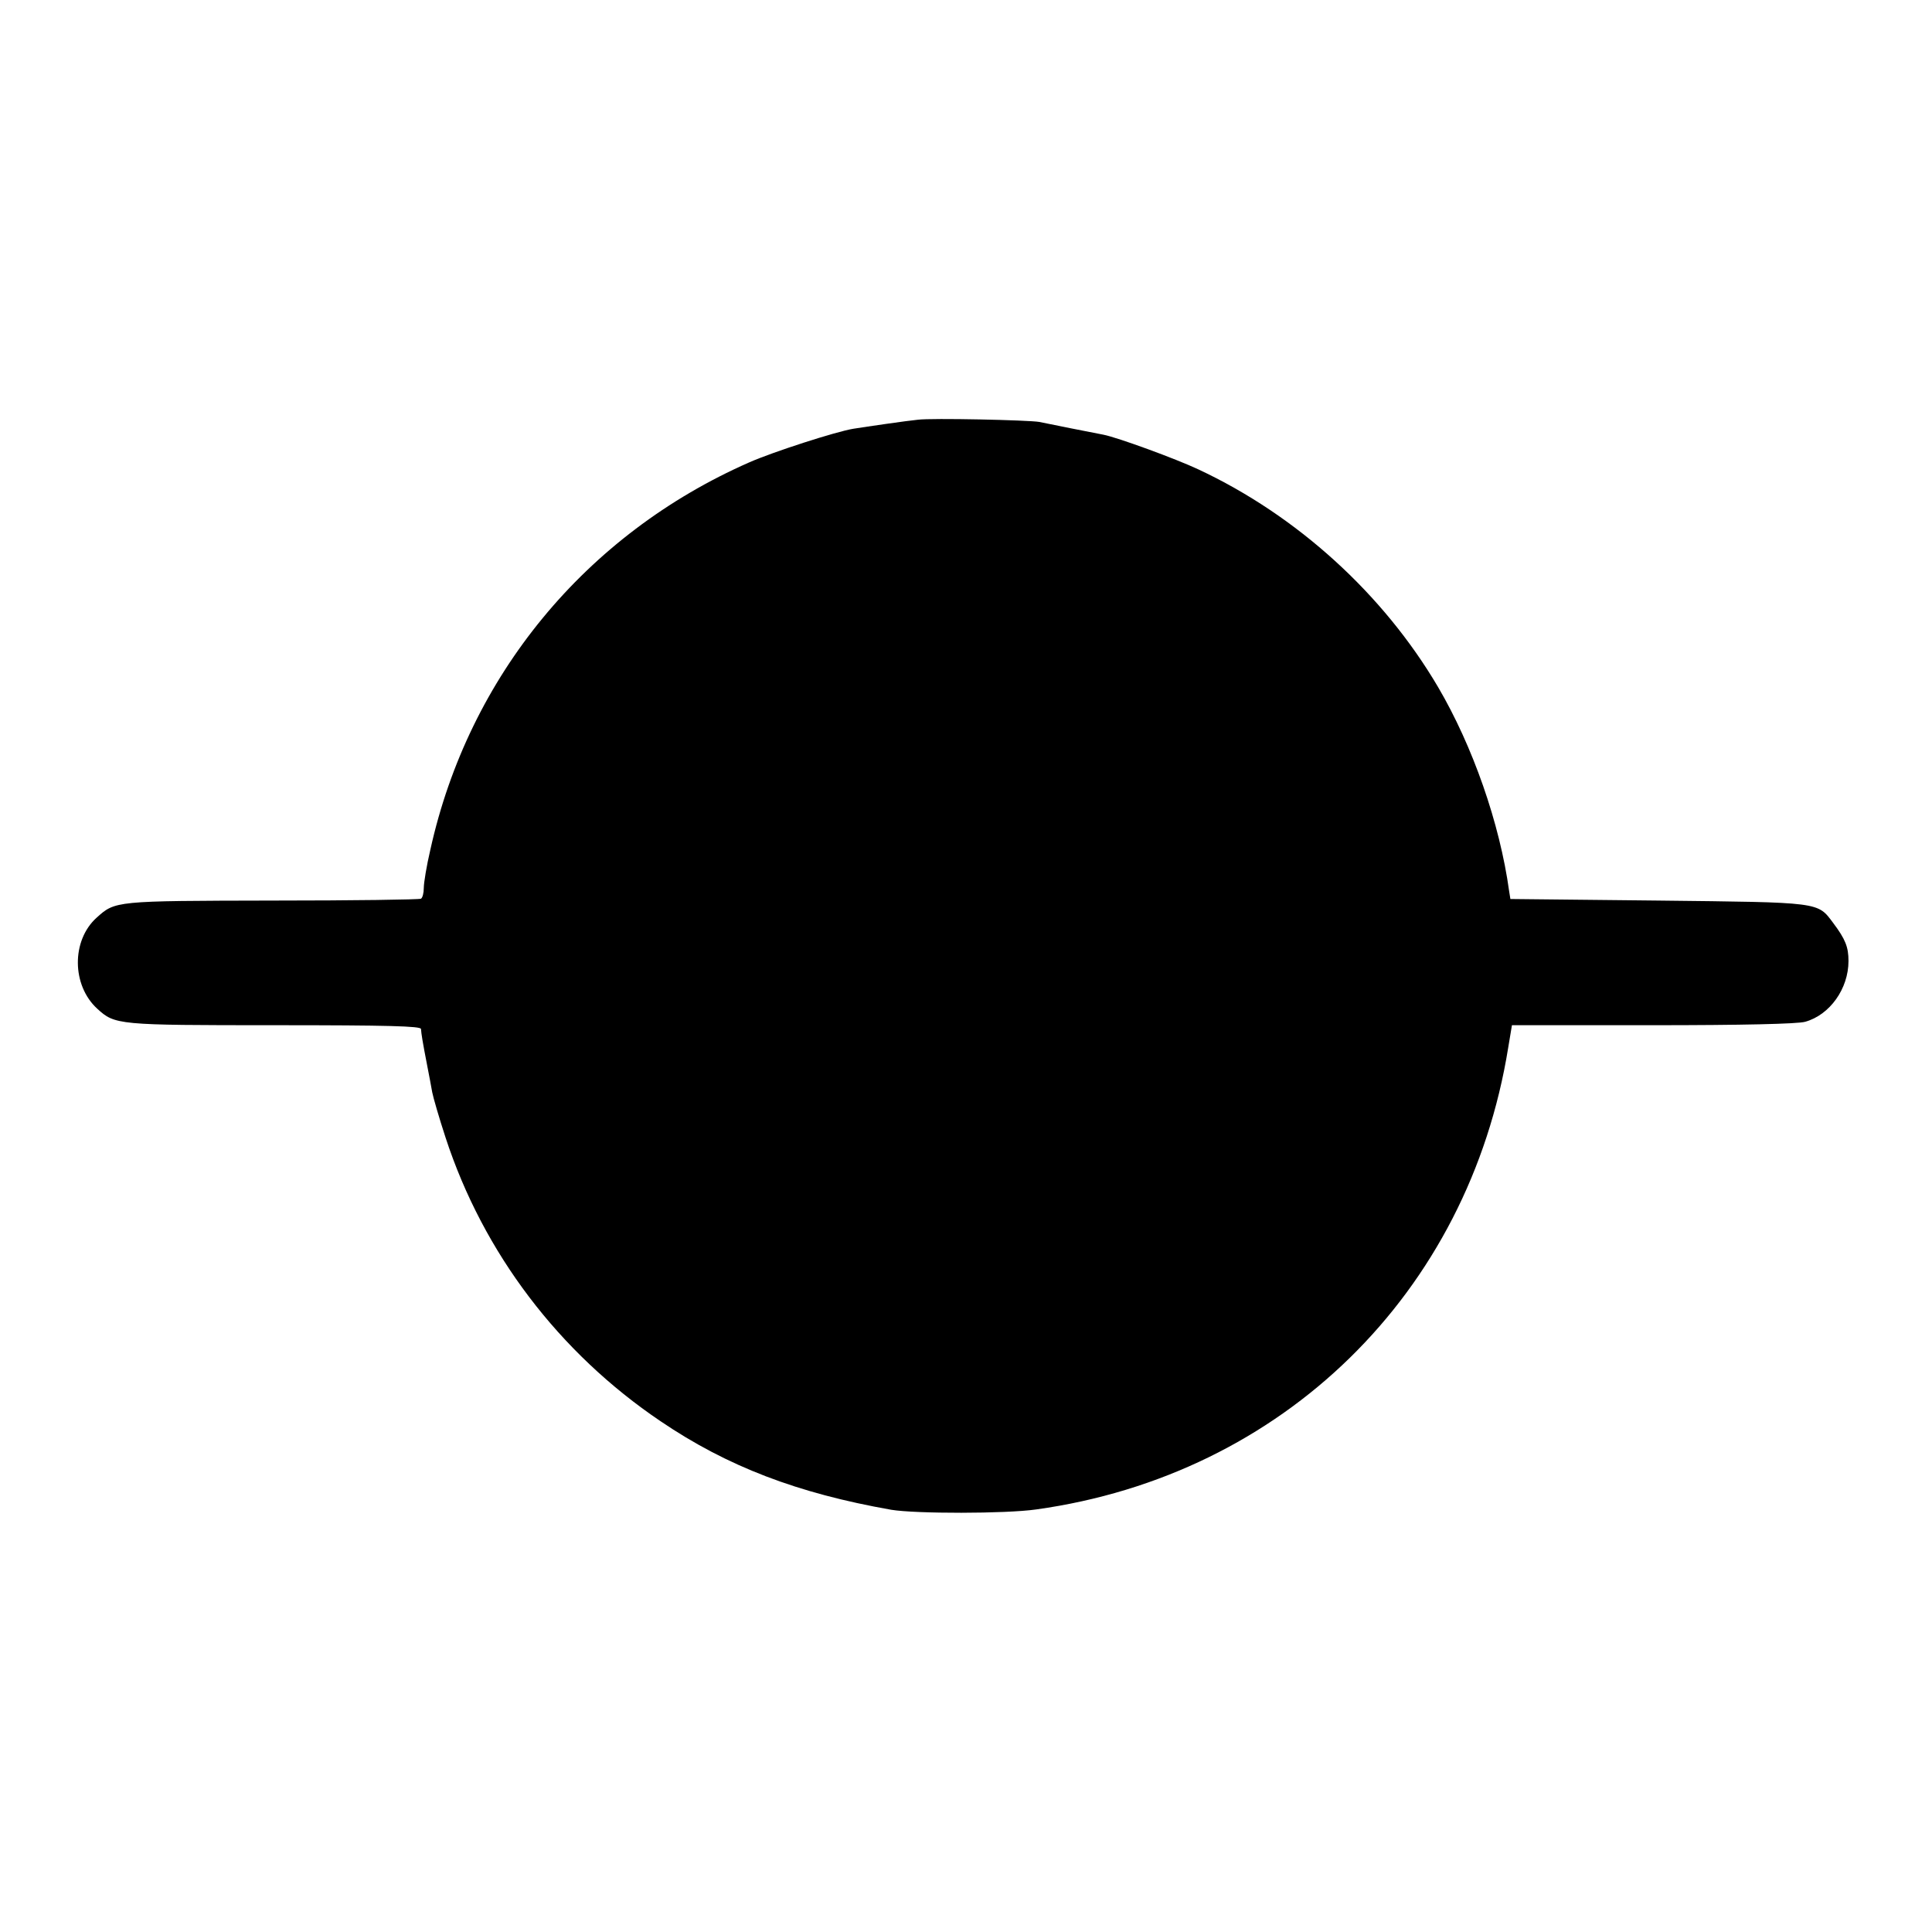 <?xml version="1.0" standalone="no"?>
<!DOCTYPE svg PUBLIC "-//W3C//DTD SVG 20010904//EN"
 "http://www.w3.org/TR/2001/REC-SVG-20010904/DTD/svg10.dtd">
<svg version="1.0" xmlns="http://www.w3.org/2000/svg"
 width="620pt" height="620pt" viewBox="0 0 620 620"
 preserveAspectRatio="xMidYMid meet">
<g transform="translate(0,620) scale(0.1,-0.1)"
fill="#000000" stroke="none">
<path d="M2945 4853 c-32 -3 -163 -22 -207 -29 -55 -9 -257 -74 -334 -108
-525 -231 -900 -686 -1023 -1243 -12 -51 -21 -106 -21 -122 0 -17 -4 -32 -9
-35 -5 -3 -219 -6 -477 -6 -506 -1 -504 -1 -564 -55 -81 -73 -80 -217 2 -292
57 -52 64 -53 569 -53 368 0 469 -3 470 -12 1 -15 5 -41 20 -118 6 -30 13 -68
16 -85 3 -16 22 -82 43 -146 121 -370 364 -690 690 -910 214 -145 439 -231
740 -284 78 -13 367 -13 465 1 792 110 1388 694 1515 1482 l12 72 451 0 c285
0 466 4 490 11 79 22 139 106 139 195 0 45 -10 70 -49 122 -51 68 -37 66 -562
72 l-474 5 -4 25 c-30 218 -117 466 -228 655 -176 299 -453 551 -770 699 -70
33 -258 102 -304 111 -37 7 -178 35 -206 41 -35 6 -346 13 -390 7z"/>
</g>
</svg>
